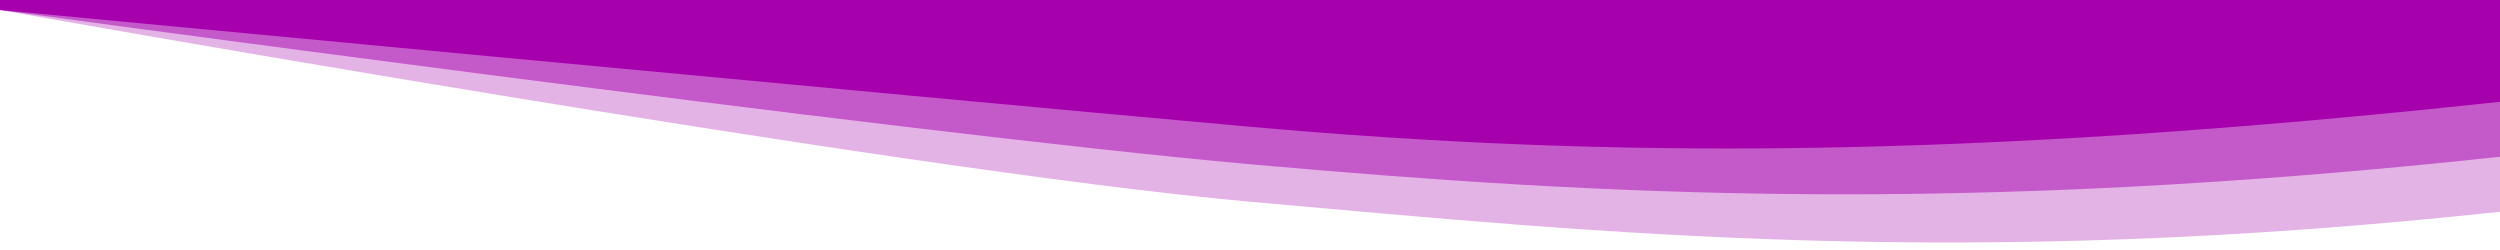 ﻿<svg xmlns='http://www.w3.org/2000/svg' viewBox='0 0 1000 100' fill='#A500AC'><path d='M500 80.7C358 68 0 4 0 4V0h1000v84.7c-216 23.3-358 8.6-500-4Z' opacity='.3'></path><path d='M500 65.7C358 53 0 4 0 4V0h1000v62.7c-216 23.3-358 15.6-500 3Z' opacity='.5'></path><path d='M500 50.7C358 38 0 4 0 4V0h1000v40.7C784 64 642 63.3 500 50.7Z'></path></svg>